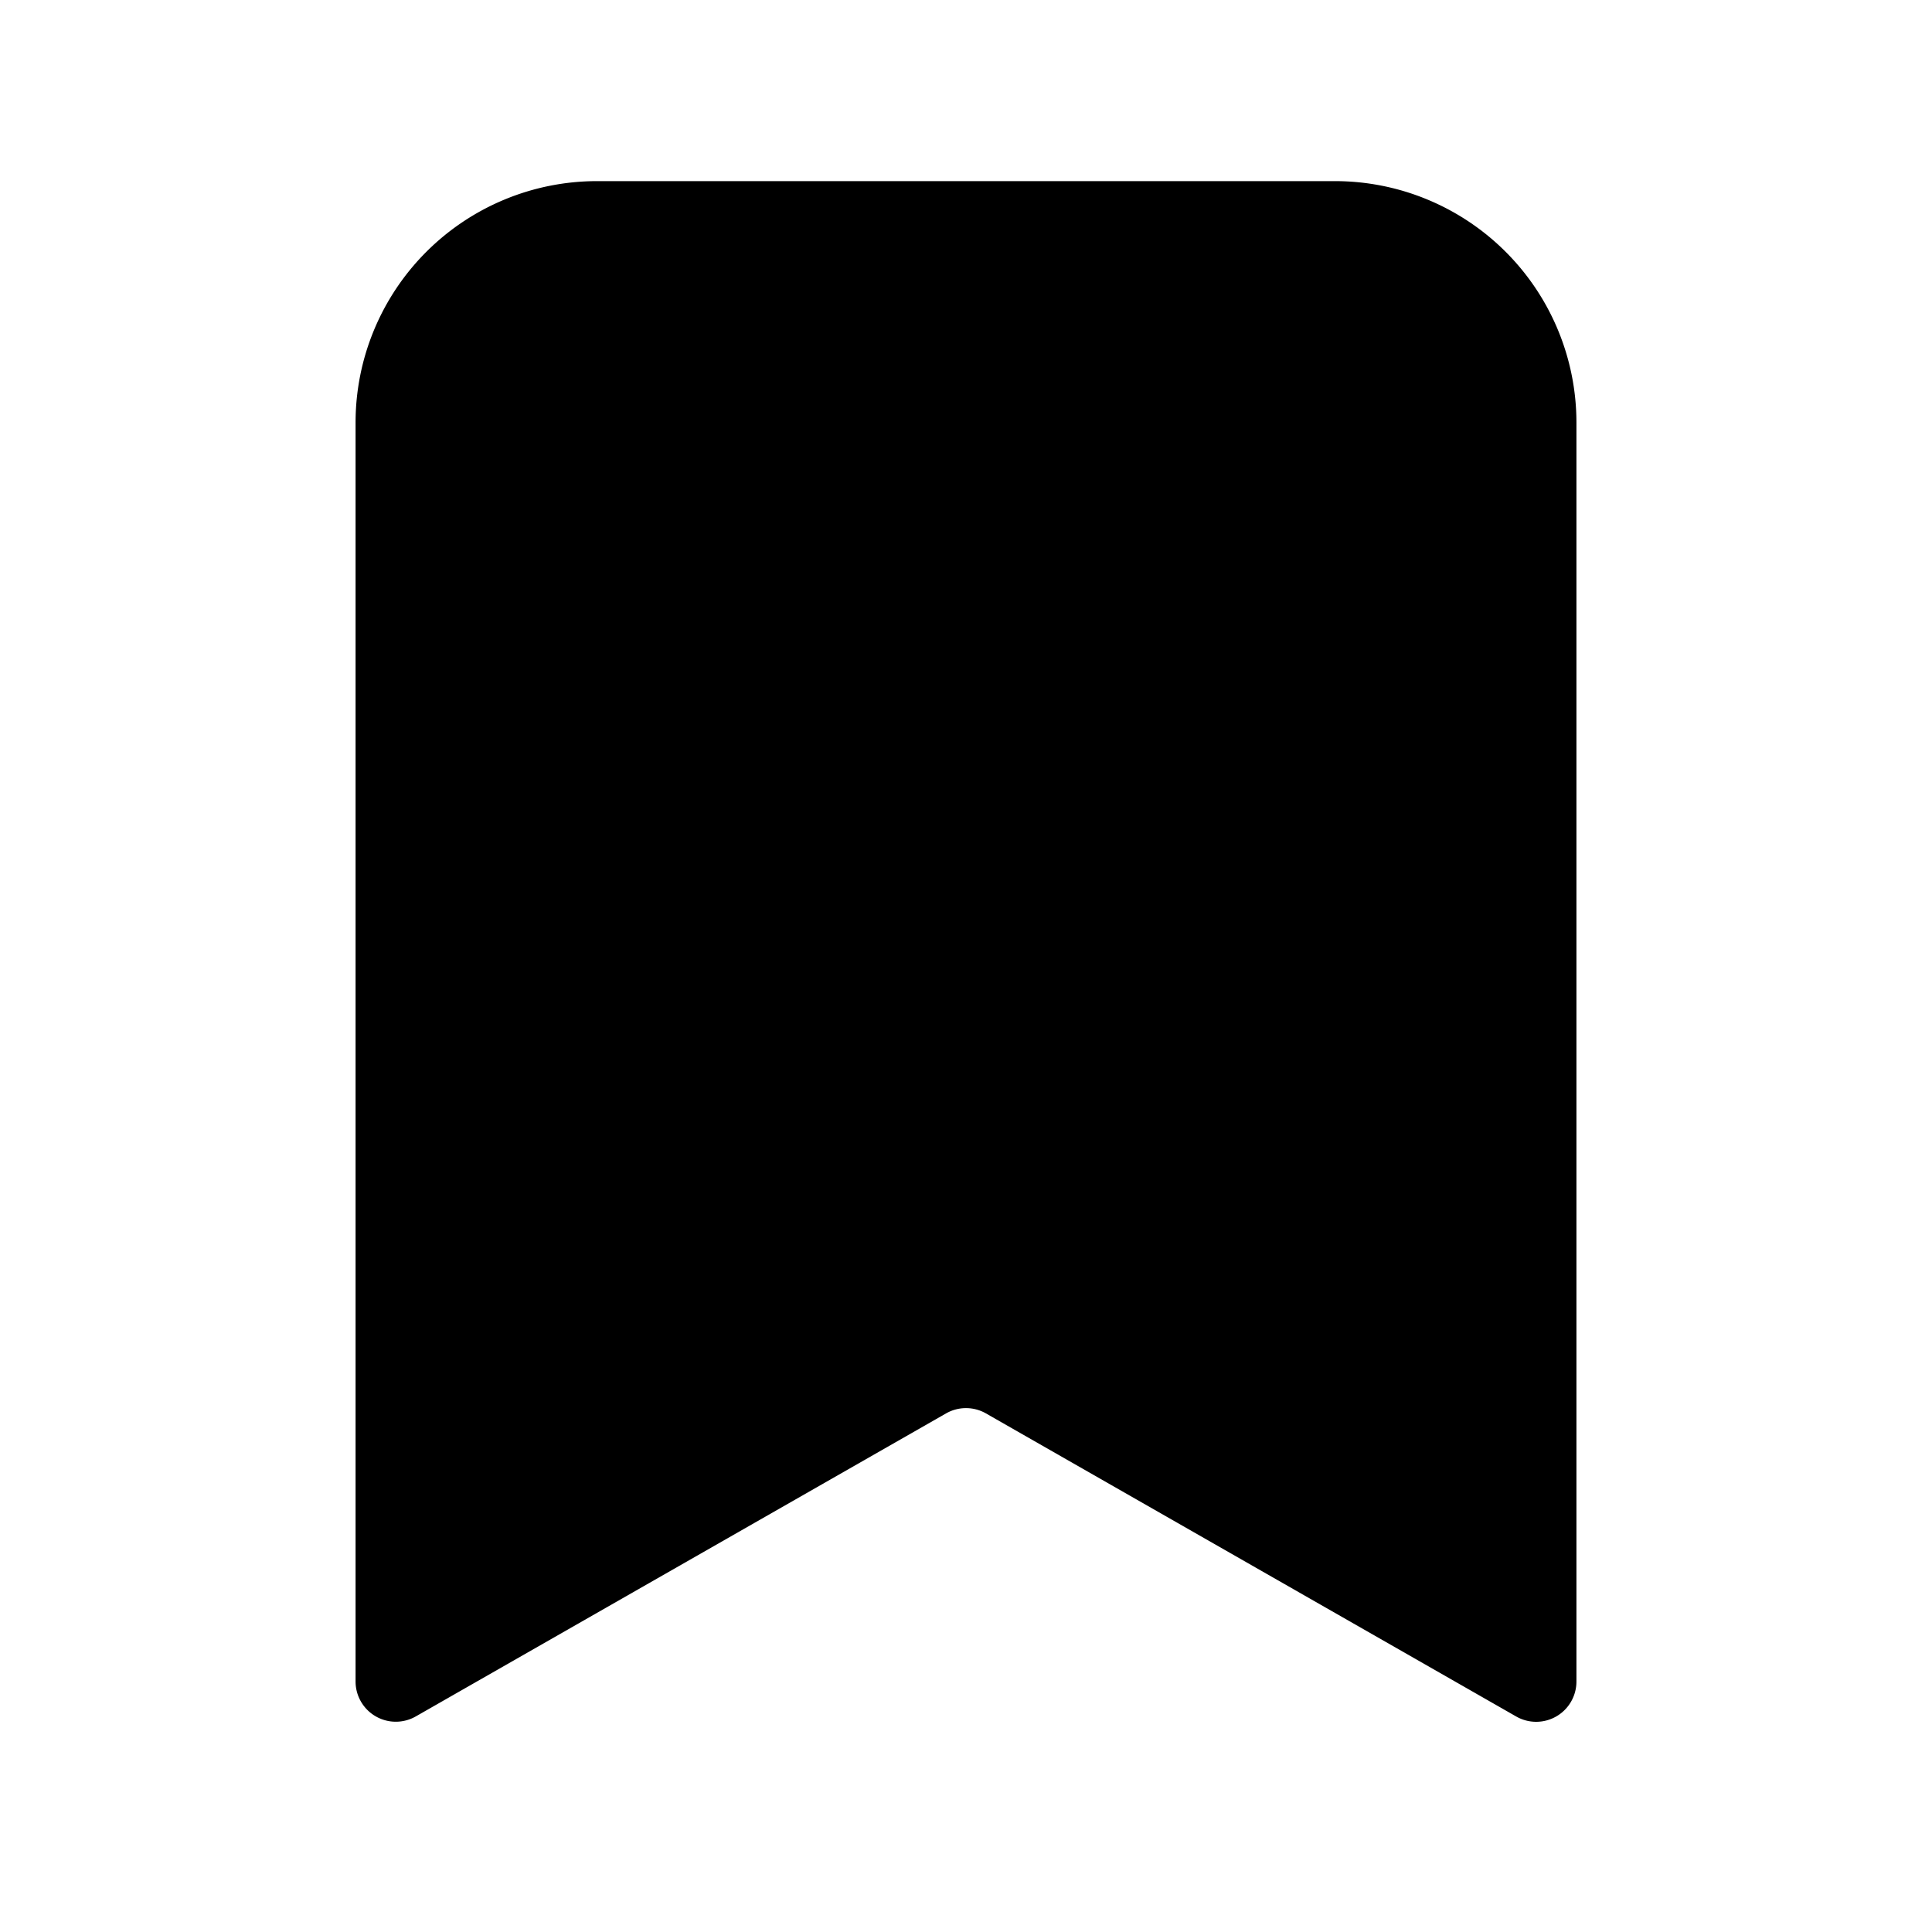 <svg xmlns="http://www.w3.org/2000/svg" viewBox="0 0 24 24" fill="currentColor" aria-hidden="true" data-slot="icon">
  <path d="M16.583 2.25H7.417a3 3 0 0 0-3 3v15.638a.5.5 0 0 0 .748.434l6.587-3.764a.5.5 0 0 1 .496 0l6.587 3.765a.5.5 0 0 0 .748-.435V5.25a3 3 0 0 0-3-3"/>
</svg>
